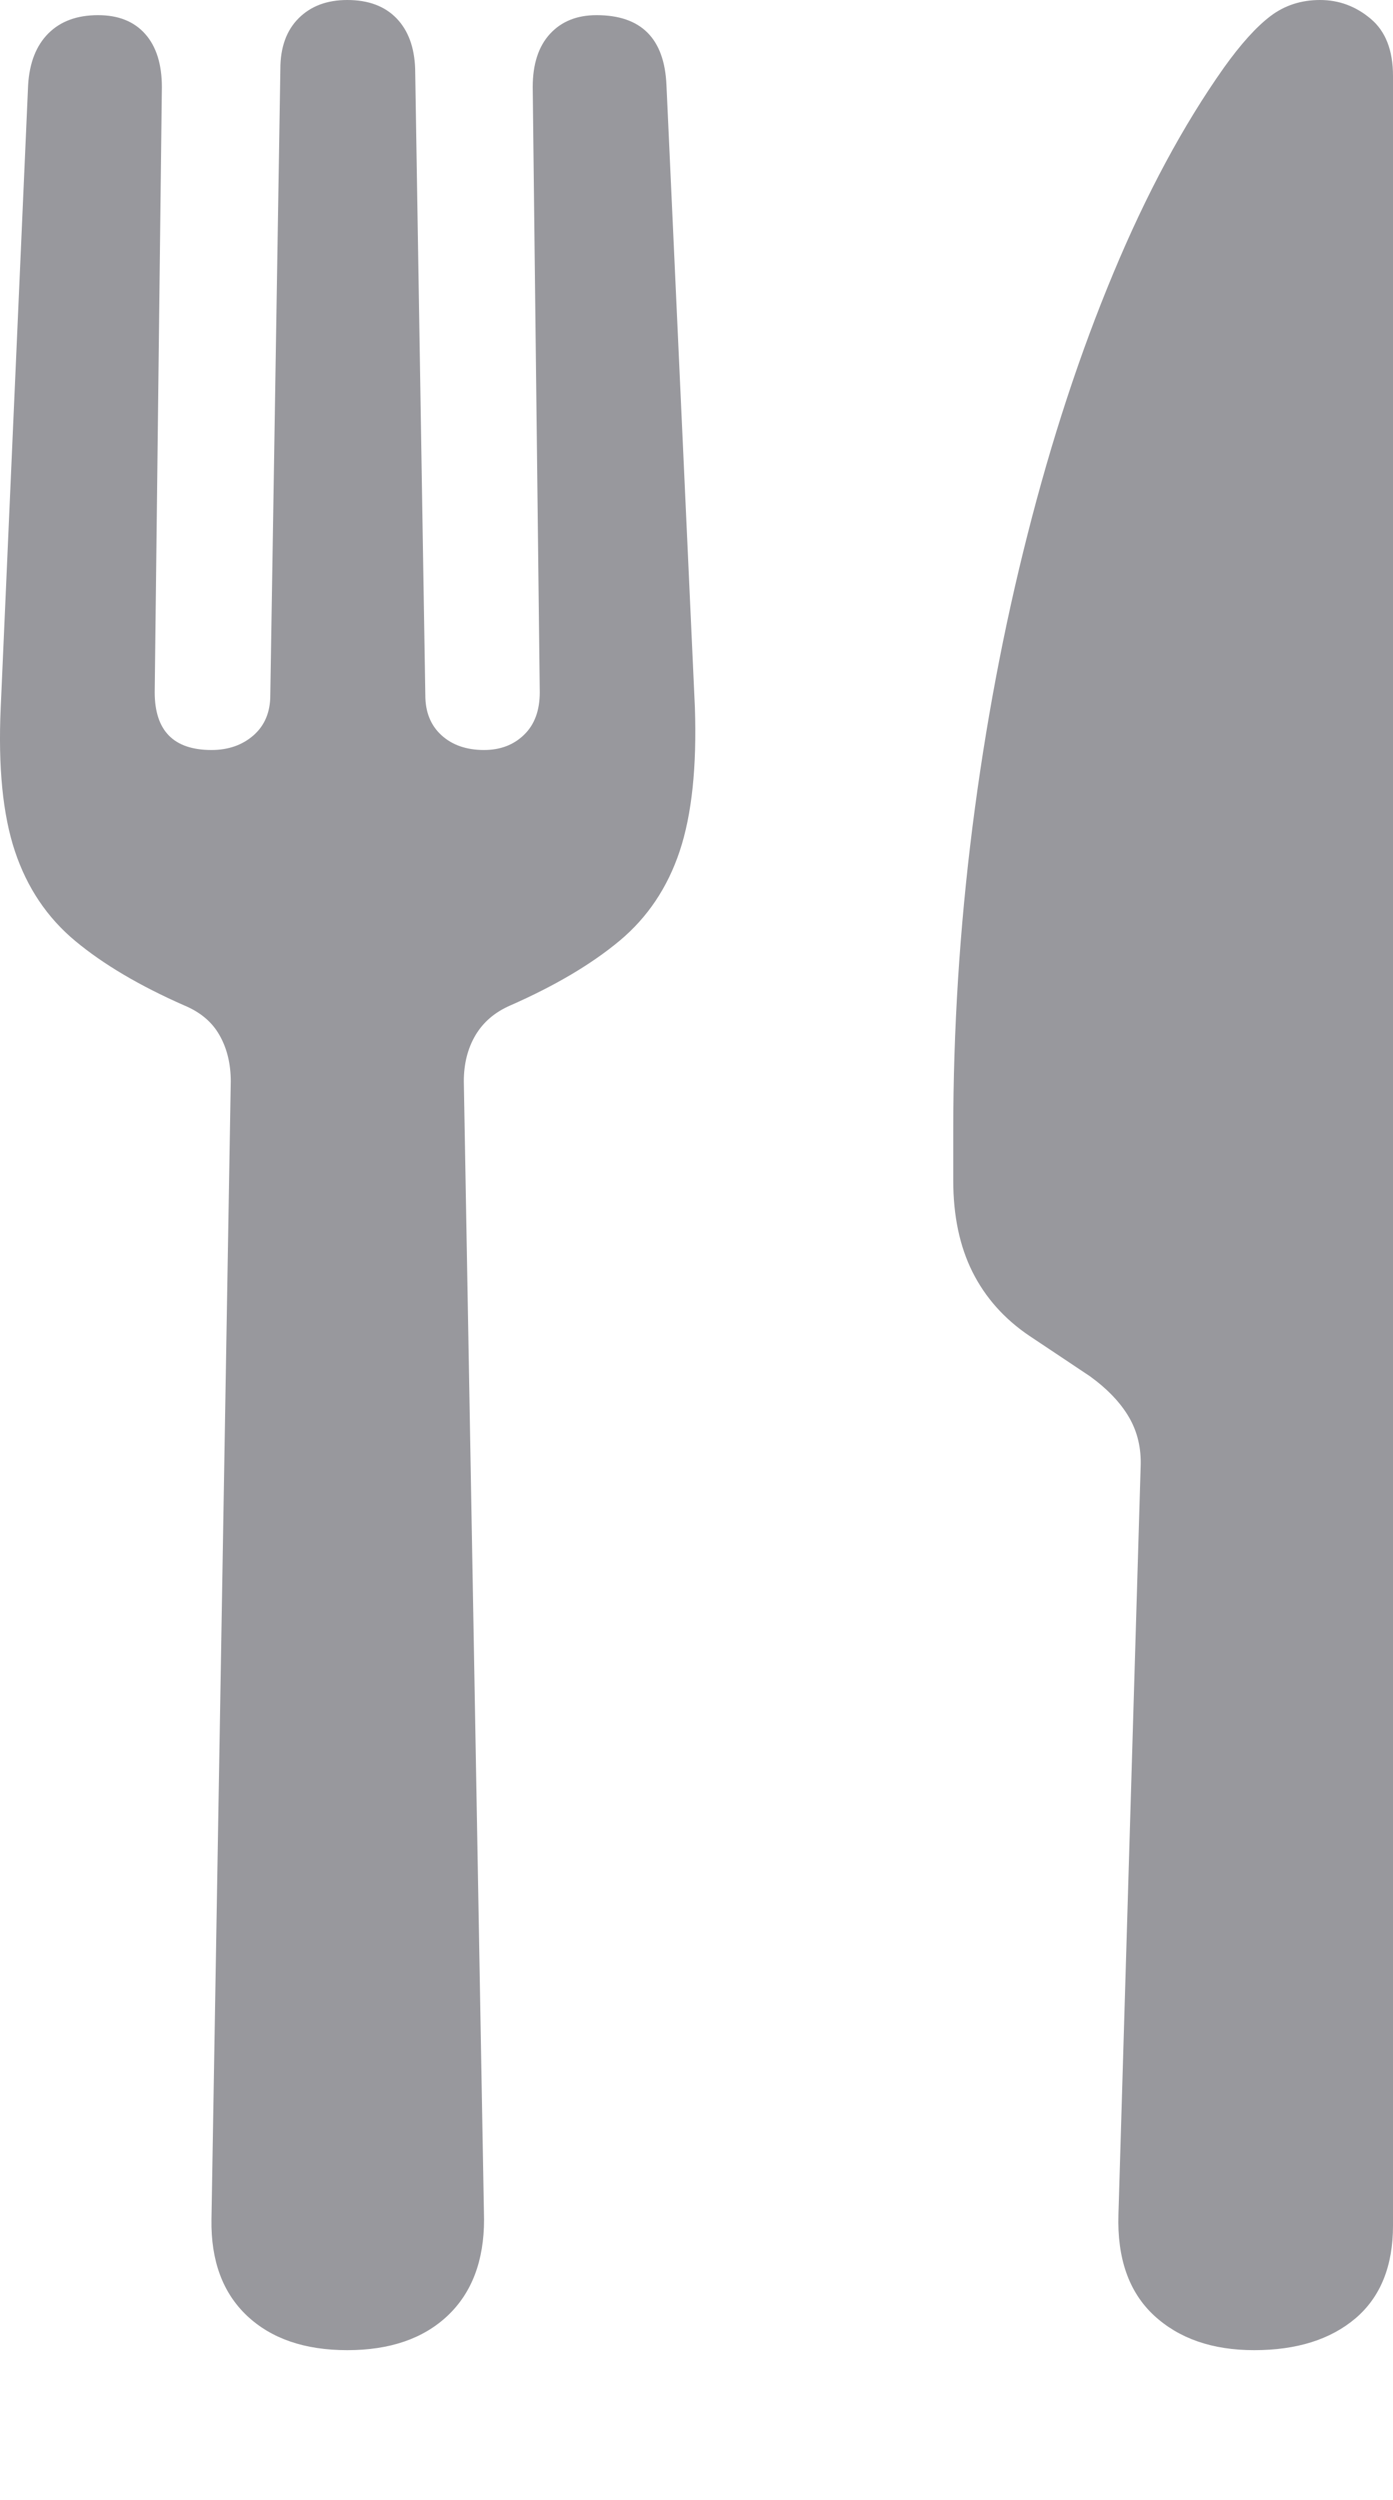 <?xml version="1.0" encoding="UTF-8"?>
<!--Generator: Apple Native CoreSVG 175.5-->
<!DOCTYPE svg
PUBLIC "-//W3C//DTD SVG 1.1//EN"
       "http://www.w3.org/Graphics/SVG/1.1/DTD/svg11.dtd">
<svg version="1.1" xmlns="http://www.w3.org/2000/svg" xmlns:xlink="http://www.w3.org/1999/xlink" width="13.425" height="24.092">
 <g>
  <rect height="24.092" opacity="0" width="13.425" x="0" y="0"/>
  <path d="M3.347 22.646Q3.962 22.646 4.314 22.314Q4.665 21.982 4.665 21.387L4.47 10.42Q4.47 10.166 4.582 9.976Q4.695 9.785 4.919 9.688Q5.564 9.404 5.969 9.067Q6.374 8.73 6.55 8.203Q6.726 7.676 6.697 6.816L6.423 0.82Q6.394 0.146 5.749 0.146Q5.466 0.146 5.3 0.327Q5.134 0.508 5.134 0.84L5.202 6.67Q5.202 6.934 5.051 7.08Q4.9 7.227 4.665 7.227Q4.411 7.227 4.255 7.085Q4.099 6.943 4.099 6.699L4.001 0.664Q3.991 0.352 3.821 0.176Q3.65 0 3.347 0Q3.054 0 2.878 0.176Q2.702 0.352 2.702 0.664L2.605 6.699Q2.605 6.943 2.444 7.085Q2.282 7.227 2.038 7.227Q1.491 7.227 1.491 6.67L1.56 0.84Q1.56 0.508 1.399 0.327Q1.238 0.146 0.945 0.146Q0.642 0.146 0.466 0.322Q0.29 0.498 0.271 0.82L0.007 6.816Q-0.032 7.676 0.144 8.203Q0.32 8.73 0.725 9.067Q1.13 9.404 1.775 9.688Q2.009 9.785 2.116 9.976Q2.224 10.166 2.224 10.42L2.038 21.387Q2.029 21.982 2.38 22.314Q2.732 22.646 3.347 22.646ZM10.993 14.131L10.779 21.338Q10.759 21.973 11.12 22.31Q11.482 22.646 12.087 22.646Q12.702 22.646 13.064 22.339Q13.425 22.031 13.425 21.445L13.425 0.732Q13.425 0.361 13.21 0.181Q12.995 0 12.722 0Q12.448 0 12.243 0.156Q12.038 0.312 11.794 0.654Q11.208 1.484 10.73 2.632Q10.251 3.779 9.905 5.142Q9.558 6.504 9.372 7.969Q9.187 9.434 9.187 10.898L9.187 11.377Q9.187 11.885 9.372 12.256Q9.558 12.627 9.919 12.871L10.505 13.262Q10.759 13.447 10.881 13.657Q11.003 13.867 10.993 14.131Z" fill="#98989d"/>
 </g>
</svg>
